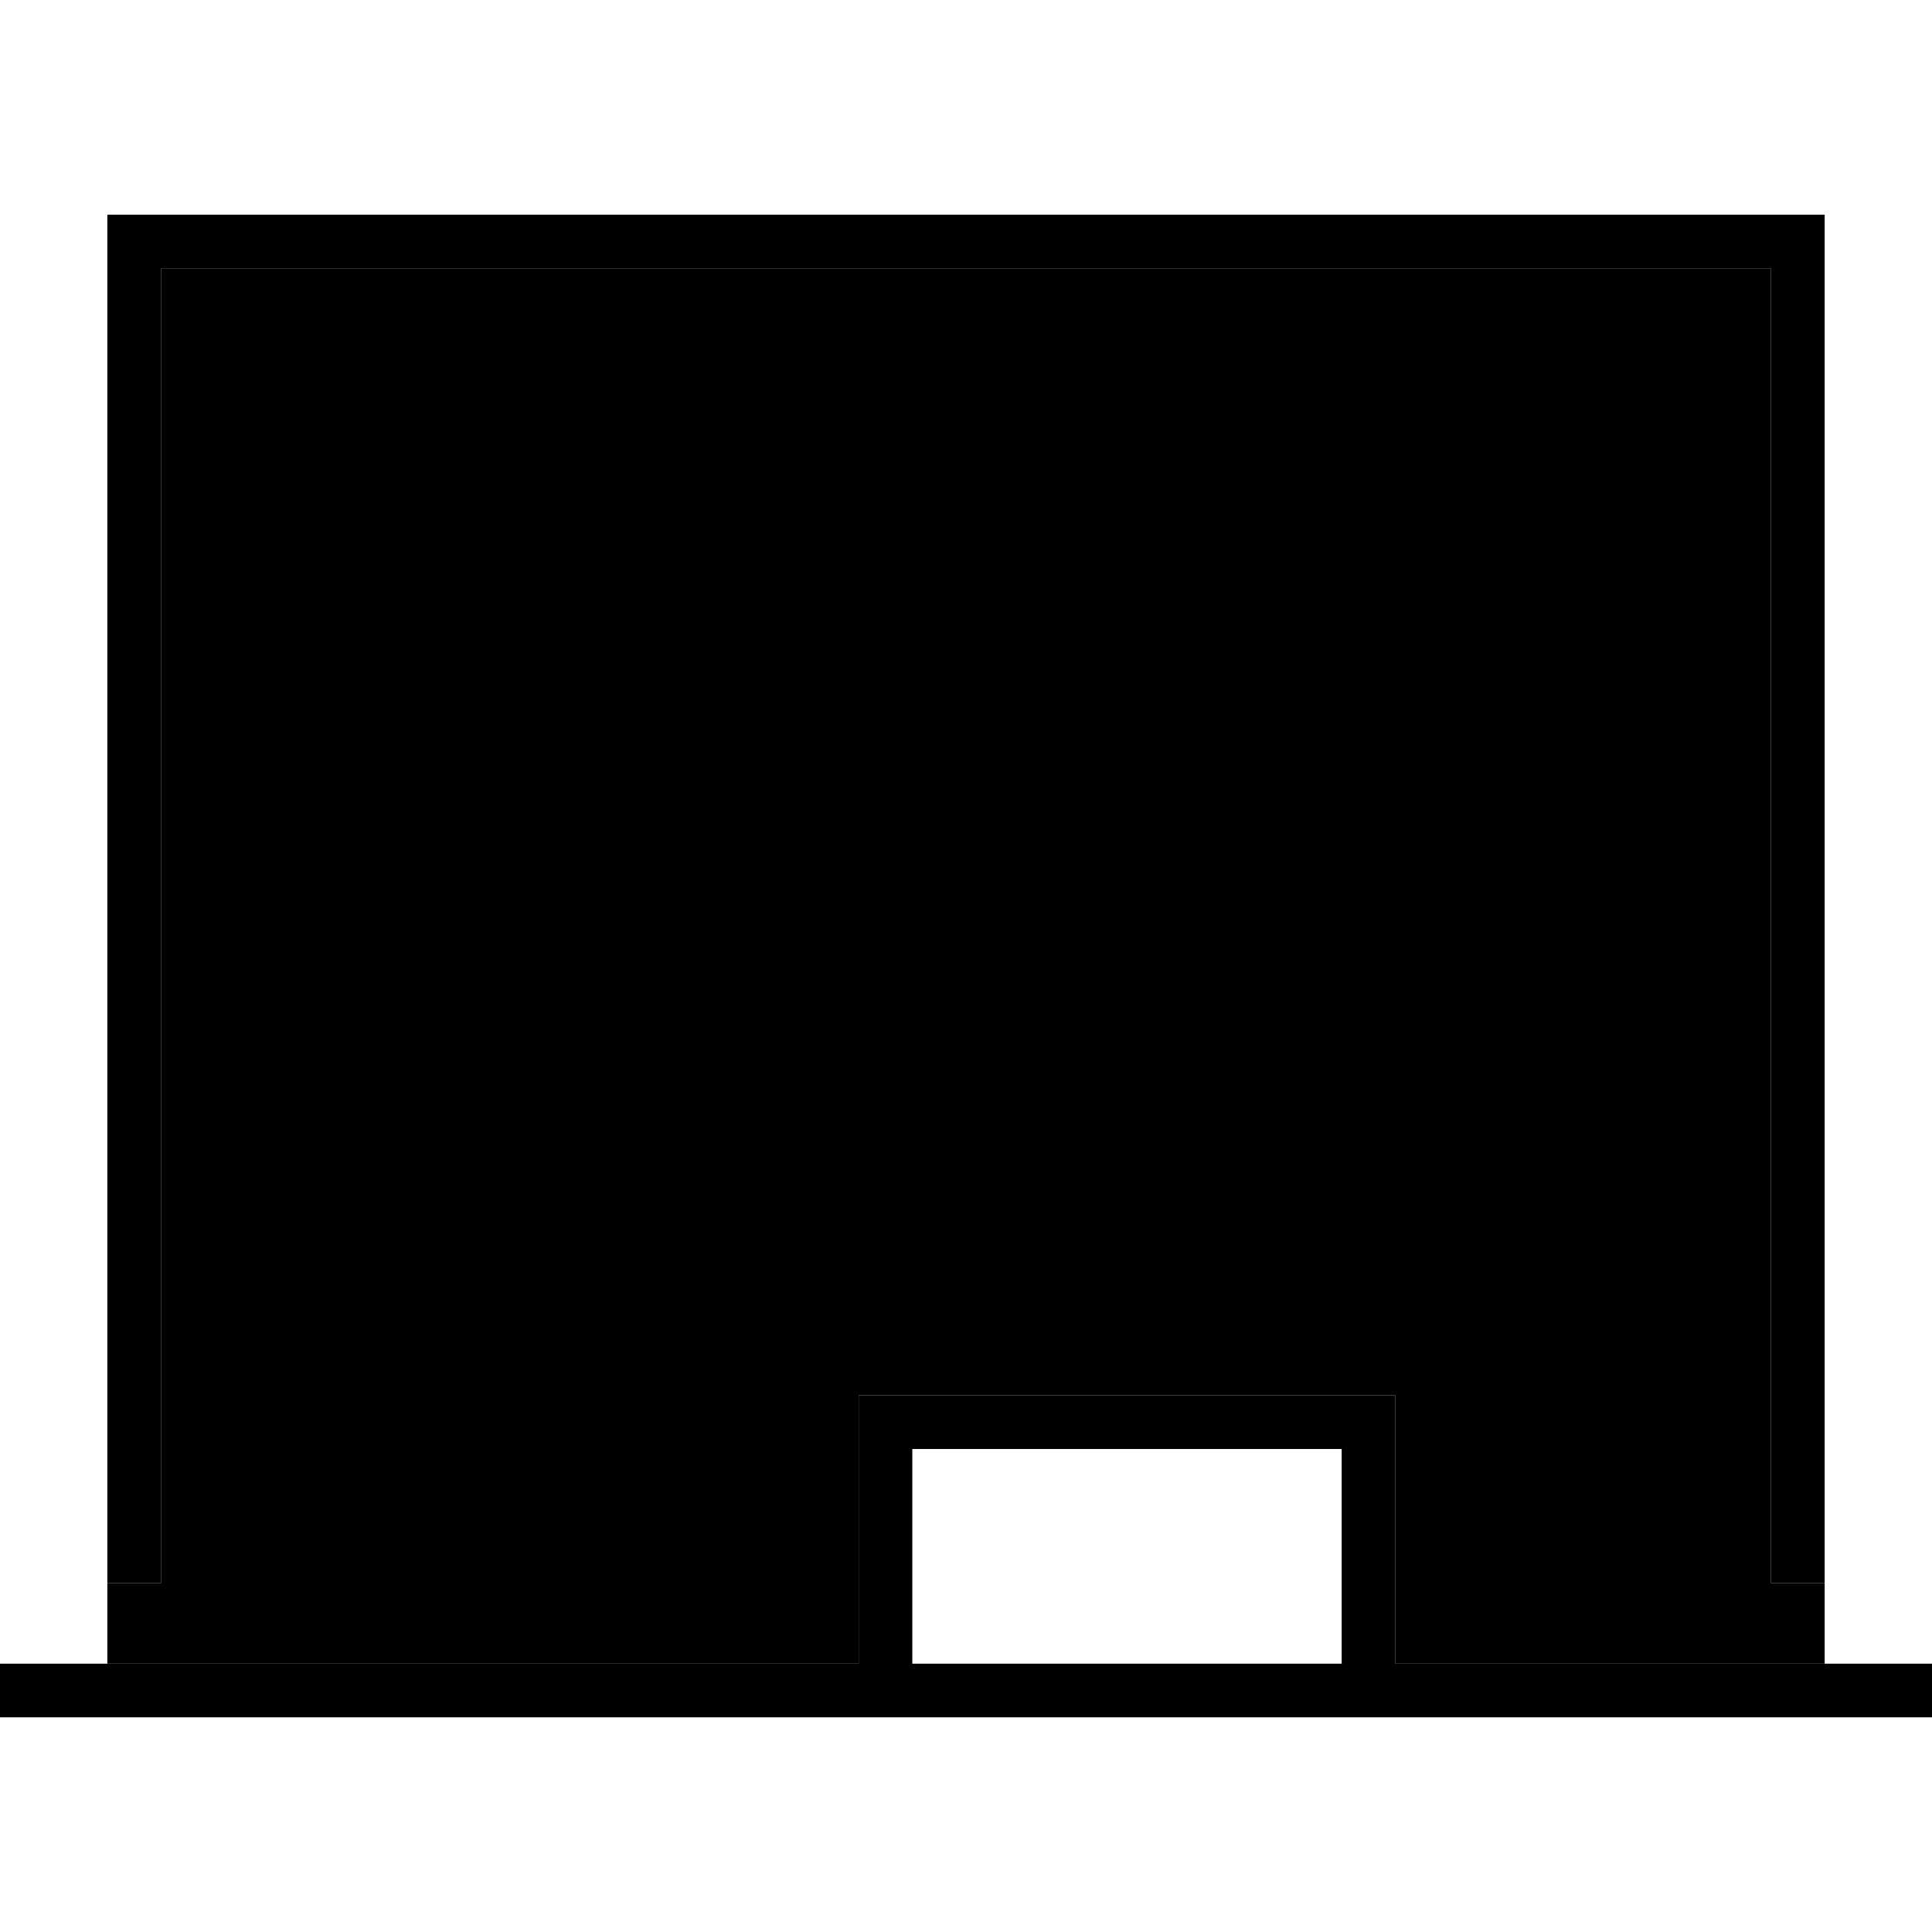 <svg xmlns="http://www.w3.org/2000/svg" width="24" height="24" viewBox="0 0 576 512">
    <path class="pr-icon-duotone-secondary" d="M32 440l0 24 224 0 0-72 0-8 8 0 144 0 8 0 0 8 0 72 128 0 0-24-16 0 0-8 0-384L48 48l0 384 0 8-16 0z"/>
    <path class="pr-icon-duotone-primary" d="M32 32l8 0 496 0 8 0 0 8 0 392 0 8-16 0 0-8 0-384L48 48l0 384 0 8-16 0 0-8L32 40l0-8zM0 464l8 0 248 0 0-72 0-8 8 0 144 0 8 0 0 8 0 72 152 0 8 0 0 16-8 0-152 0-8 0-144 0-8 0L8 480l-8 0 0-16zm400 0l0-64-128 0 0 64 128 0z"/>
</svg>